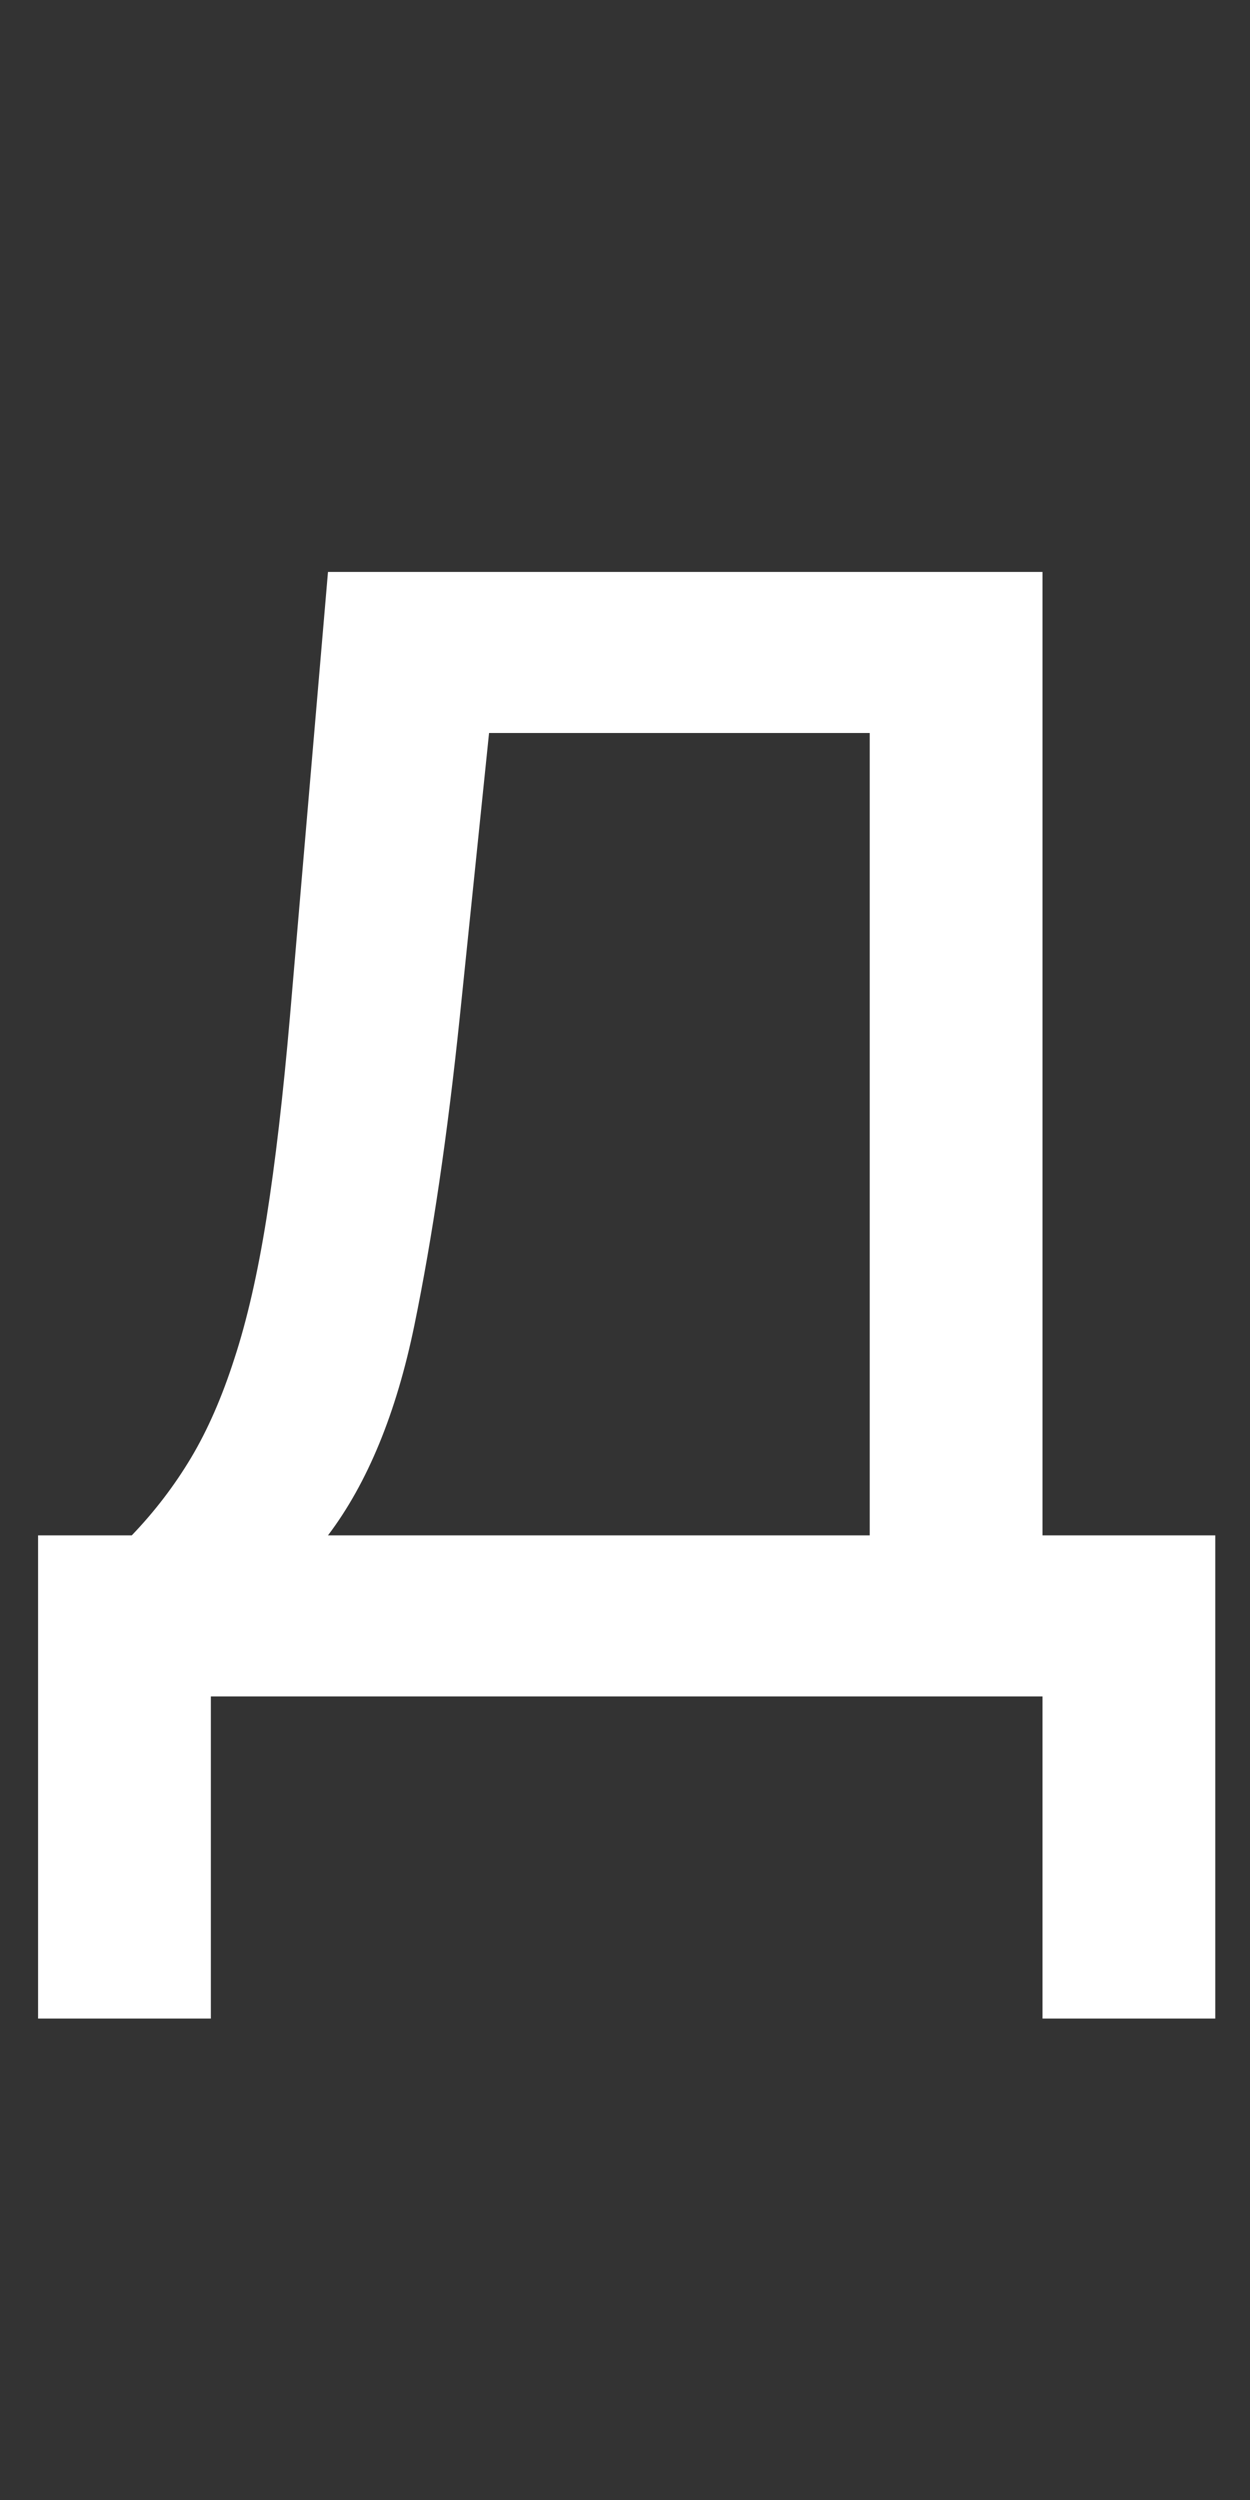 <svg width="28" height="56" viewBox="0 0 28 56" fill="none" xmlns="http://www.w3.org/2000/svg">
<rect x="0" y="0" width="28" height="56" fill="#333333" stroke="none"/>
<g clip-path="url(#clip0_8_636)">
<path d="M0.853 45.216V34.392H2.952C3.466 33.856 3.908 33.277 4.28 32.654C4.652 32.031 4.974 31.293 5.248 30.44C5.532 29.576 5.772 28.527 5.969 27.291C6.166 26.045 6.341 24.542 6.494 22.782L7.347 12.811H23.352V34.392H27.222V45.216H23.352V38H4.723V45.216H0.853ZM7.347 34.392H19.482V16.419H10.955L10.299 22.782C10.025 25.416 9.686 27.718 9.282 29.686C8.877 31.654 8.232 33.222 7.347 34.392Z" fill="white"/>
</g>
<defs>
<clipPath id="clip0_8_636">
<rect width="28" height="56" fill="white"/>
</clipPath>
</defs>
</svg>
